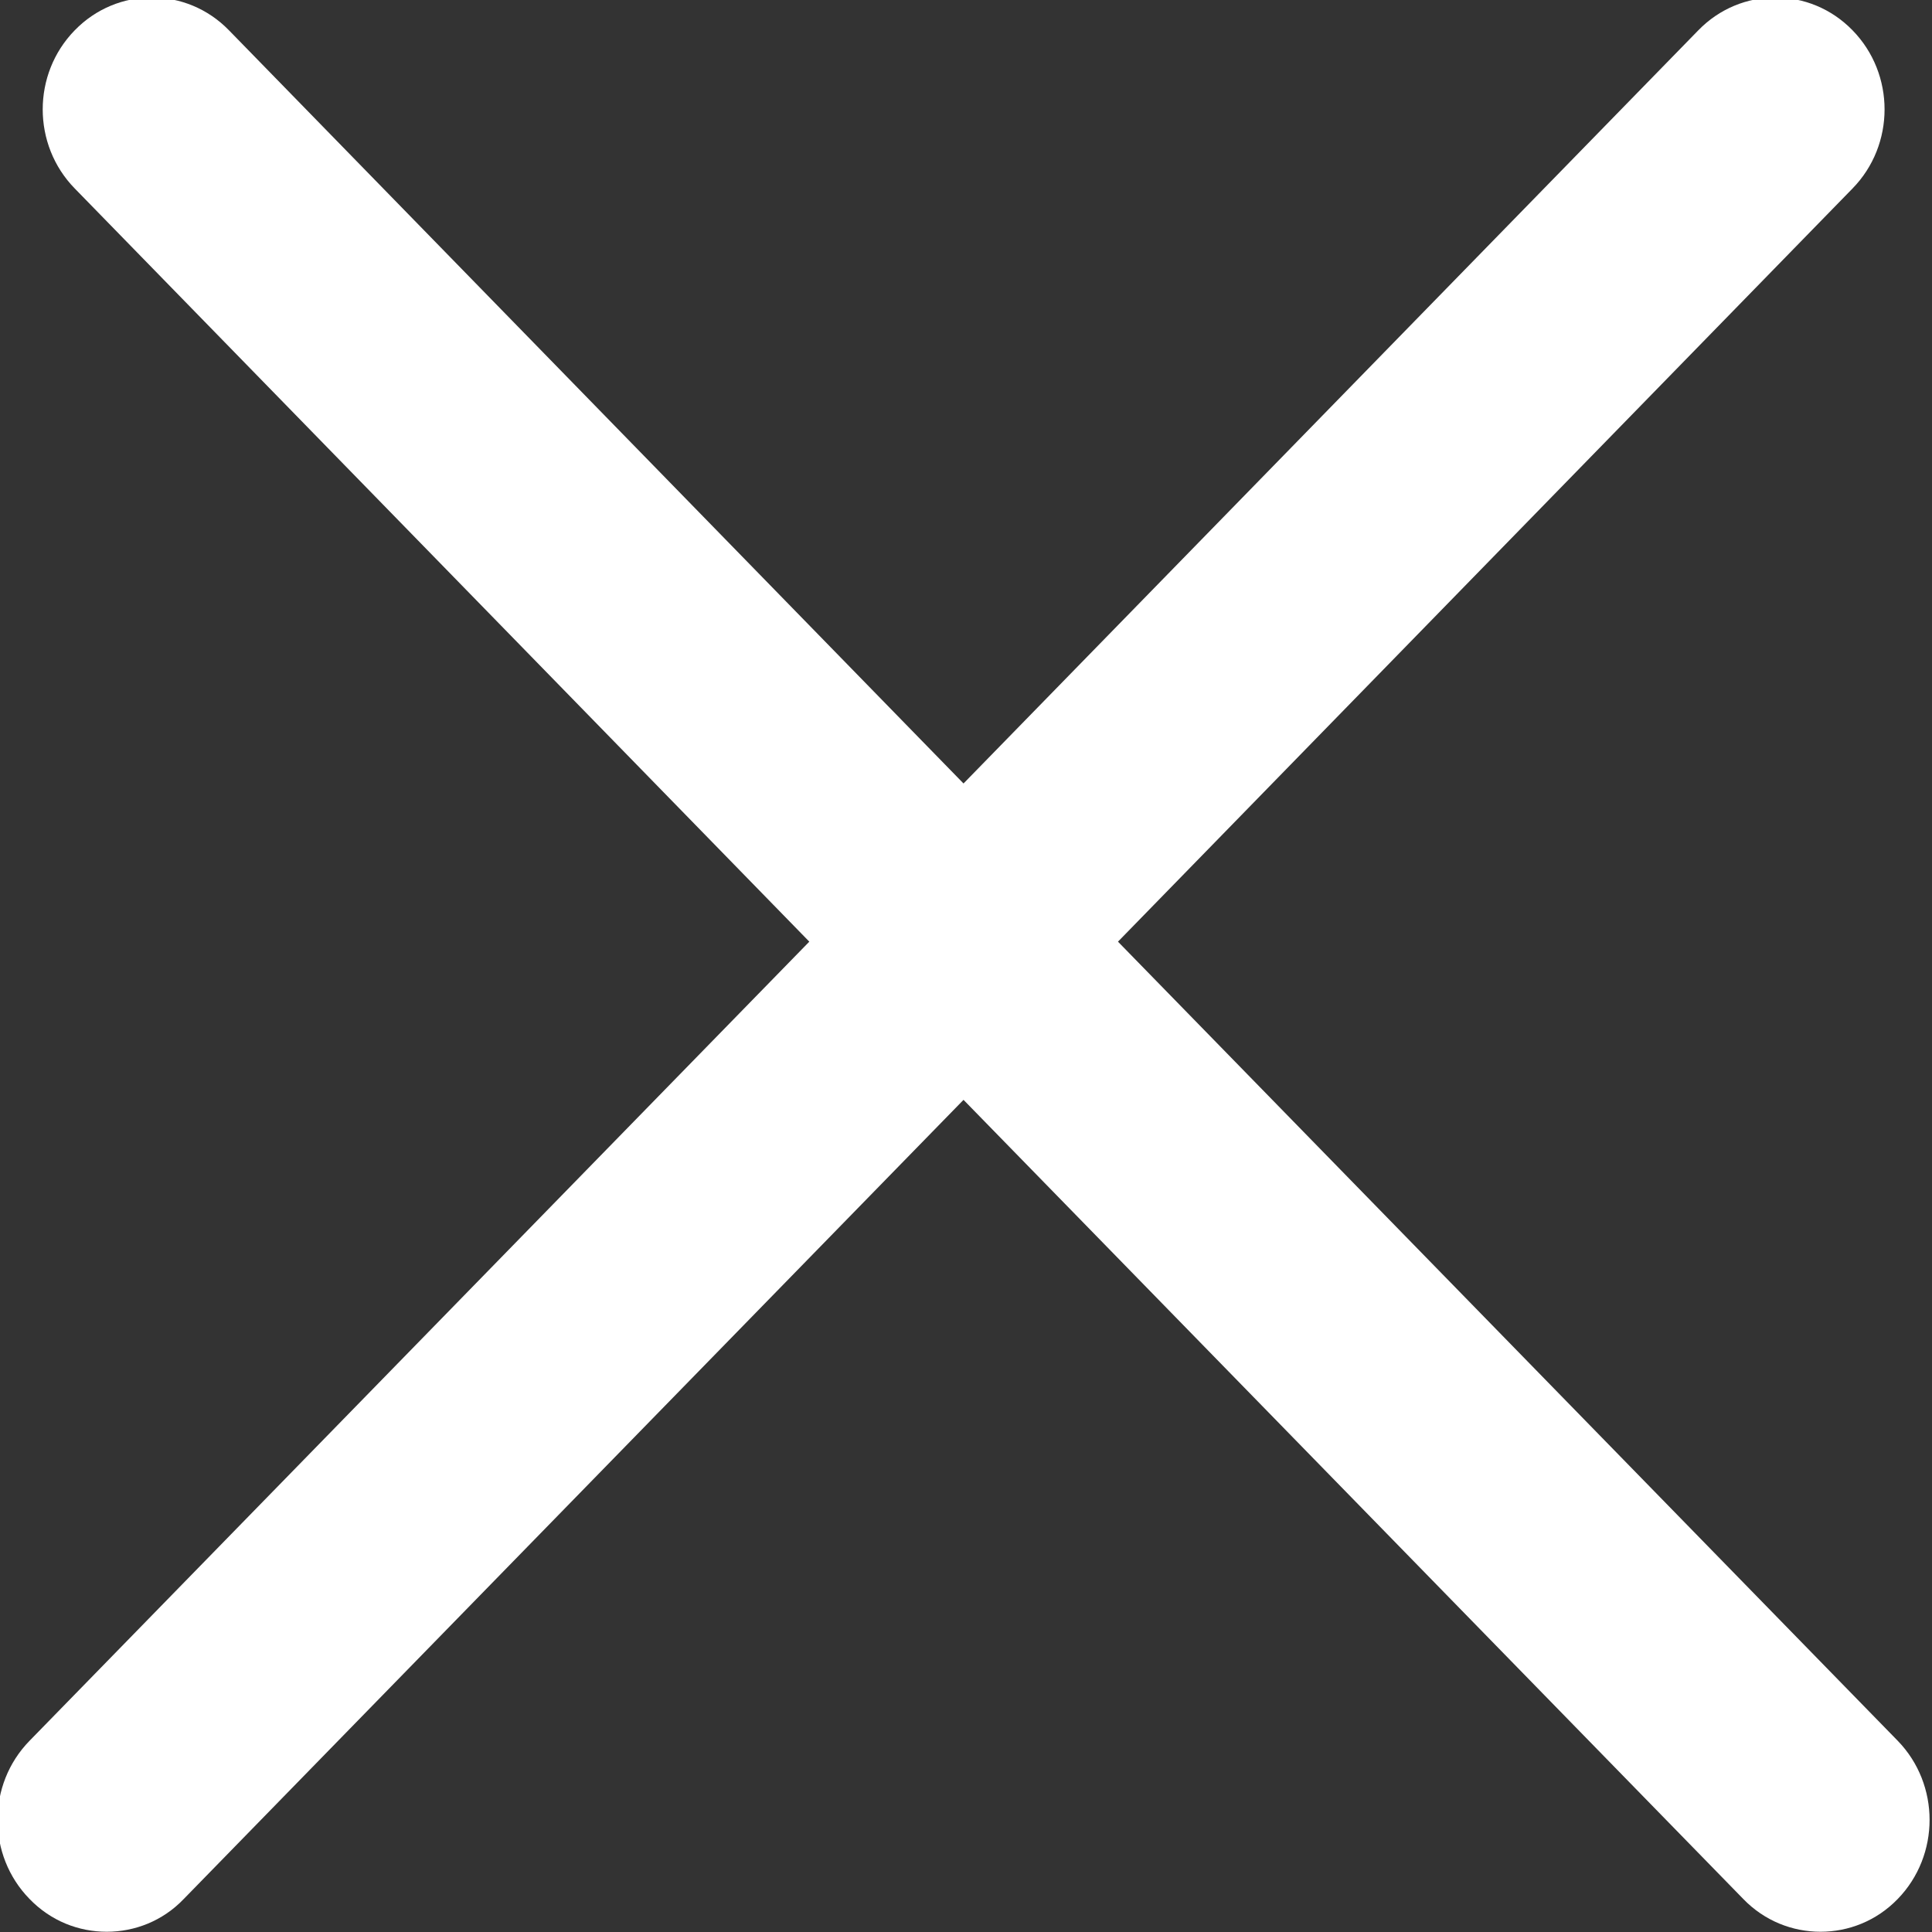 <svg xmlns="http://www.w3.org/2000/svg" xmlns:xlink="http://www.w3.org/1999/xlink" preserveAspectRatio="xMidYMid" width="7.78" height="7.78" viewBox="0 0 7.78 7.78">
  <rect x="0" y="0" width="7.78" height="7.78" fill="#333333" stroke="none"/>
  <defs>
    <style>
      .cls-1 {
        fill: #fff;
        fill-rule: evenodd;
      }
    </style>
  </defs>
  <path d="M4.502,3.792 L7.460,0.759 C7.632,0.583 7.632,0.298 7.460,0.122 C7.289,-0.054 7.010,-0.054 6.839,0.122 L3.880,3.155 L0.922,0.122 C0.751,-0.054 0.472,-0.054 0.301,0.122 C0.129,0.298 0.129,0.583 0.301,0.759 L3.259,3.792 L0.119,7.010 C-0.053,7.186 -0.053,7.471 0.119,7.647 C0.205,7.736 0.317,7.779 0.430,7.779 C0.542,7.779 0.655,7.736 0.740,7.647 L3.880,4.429 L7.020,7.647 C7.106,7.736 7.219,7.779 7.331,7.779 C7.443,7.779 7.556,7.736 7.642,7.647 C7.813,7.471 7.813,7.186 7.642,7.010 L4.502,3.792 Z" class="cls-1"/>
</svg>
